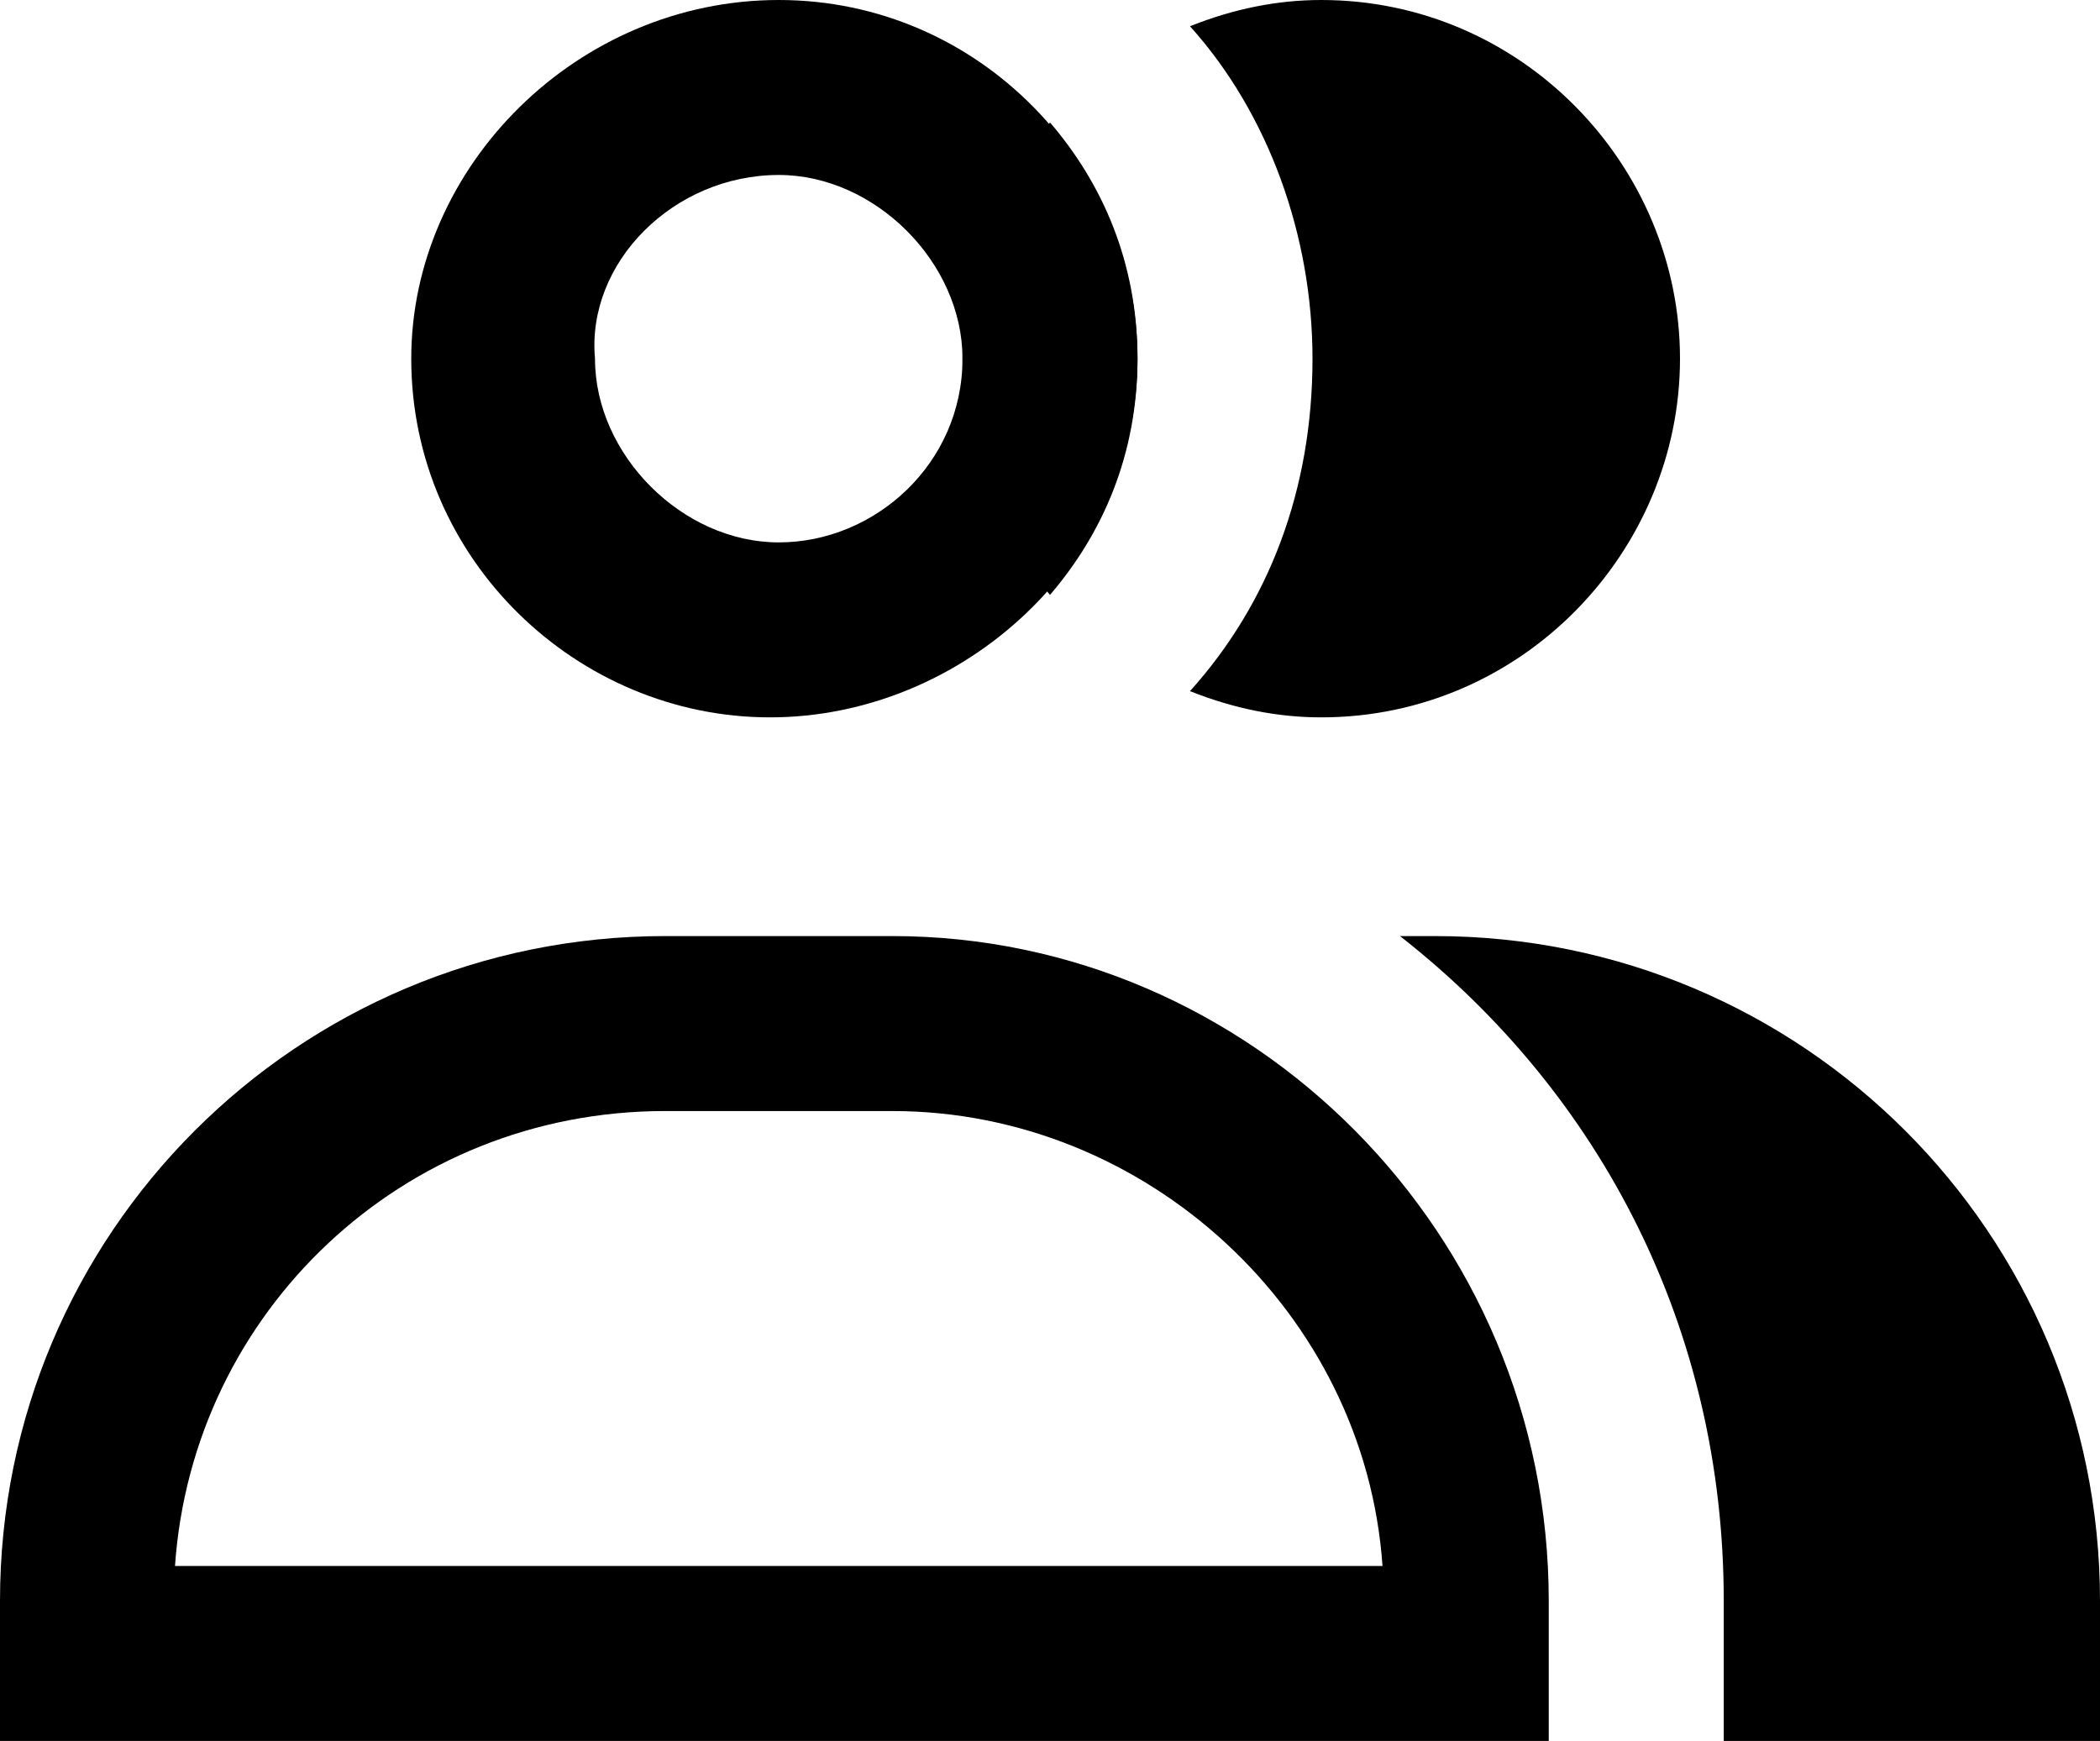 <svg version="1.1"
	 xmlns="http://www.w3.org/2000/svg" xmlns:xlink="http://www.w3.org/1999/xlink" xmlns:a="http://ns.adobe.com/AdobeSVGViewerExtensions/3.0/"
	 x="0px" y="0px" width="24px" height="19.9px" viewBox="0 0 24 19.9" enable-background="new 0 0 24 19.9" xml:space="preserve">
<defs>
</defs>
<g>
	<path d="M16.4,10.7H16c2.3,1.8,3.7,4.5,3.7,7.6v1.6H24v-1.6C24,14.1,20.6,10.7,16.4,10.7z"/>
	<g>
		<path d="M11,4.1c0,1,0.4,2,1,2.7c0.6-0.7,1-1.6,1-2.7s-0.4-2-1-2.7C11.4,2.2,11,3.1,11,4.1z"/>
		<path d="M15.1,0c-0.5,0-1,0.1-1.5,0.3C14.5,1.3,15,2.7,15,4.1c0,1.5-0.5,2.8-1.4,3.8c0.5,0.2,1,0.3,1.5,0.3c2.3,0,4.1-1.9,4.1-4.1
			S17.4,0,15.1,0z"/>
	</g>
	<path d="M10.2,12.7c2.9,0,5.4,2.3,5.6,5.2H2c0.2-2.9,2.6-5.2,5.6-5.2H10.2 M10.2,10.7H7.6c-4.2,0-7.6,3.4-7.6,7.6v1.6h17.7v-1.6
		C17.7,14.1,14.3,10.7,10.2,10.7L10.2,10.7z"/>
	<path d="M8.9,2C10,2,11,3,11,4.1c0,1.2-1,2.1-2.1,2.1s-2.1-1-2.1-2.1C6.7,3,7.7,2,8.9,2 M8.9,0C6.6,0,4.7,1.9,4.7,4.1
		c0,2.3,1.9,4.1,4.1,4.1S13,6.4,13,4.1C13,1.9,11.2,0,8.9,0L8.9,0z"/>
</g>
</svg>
